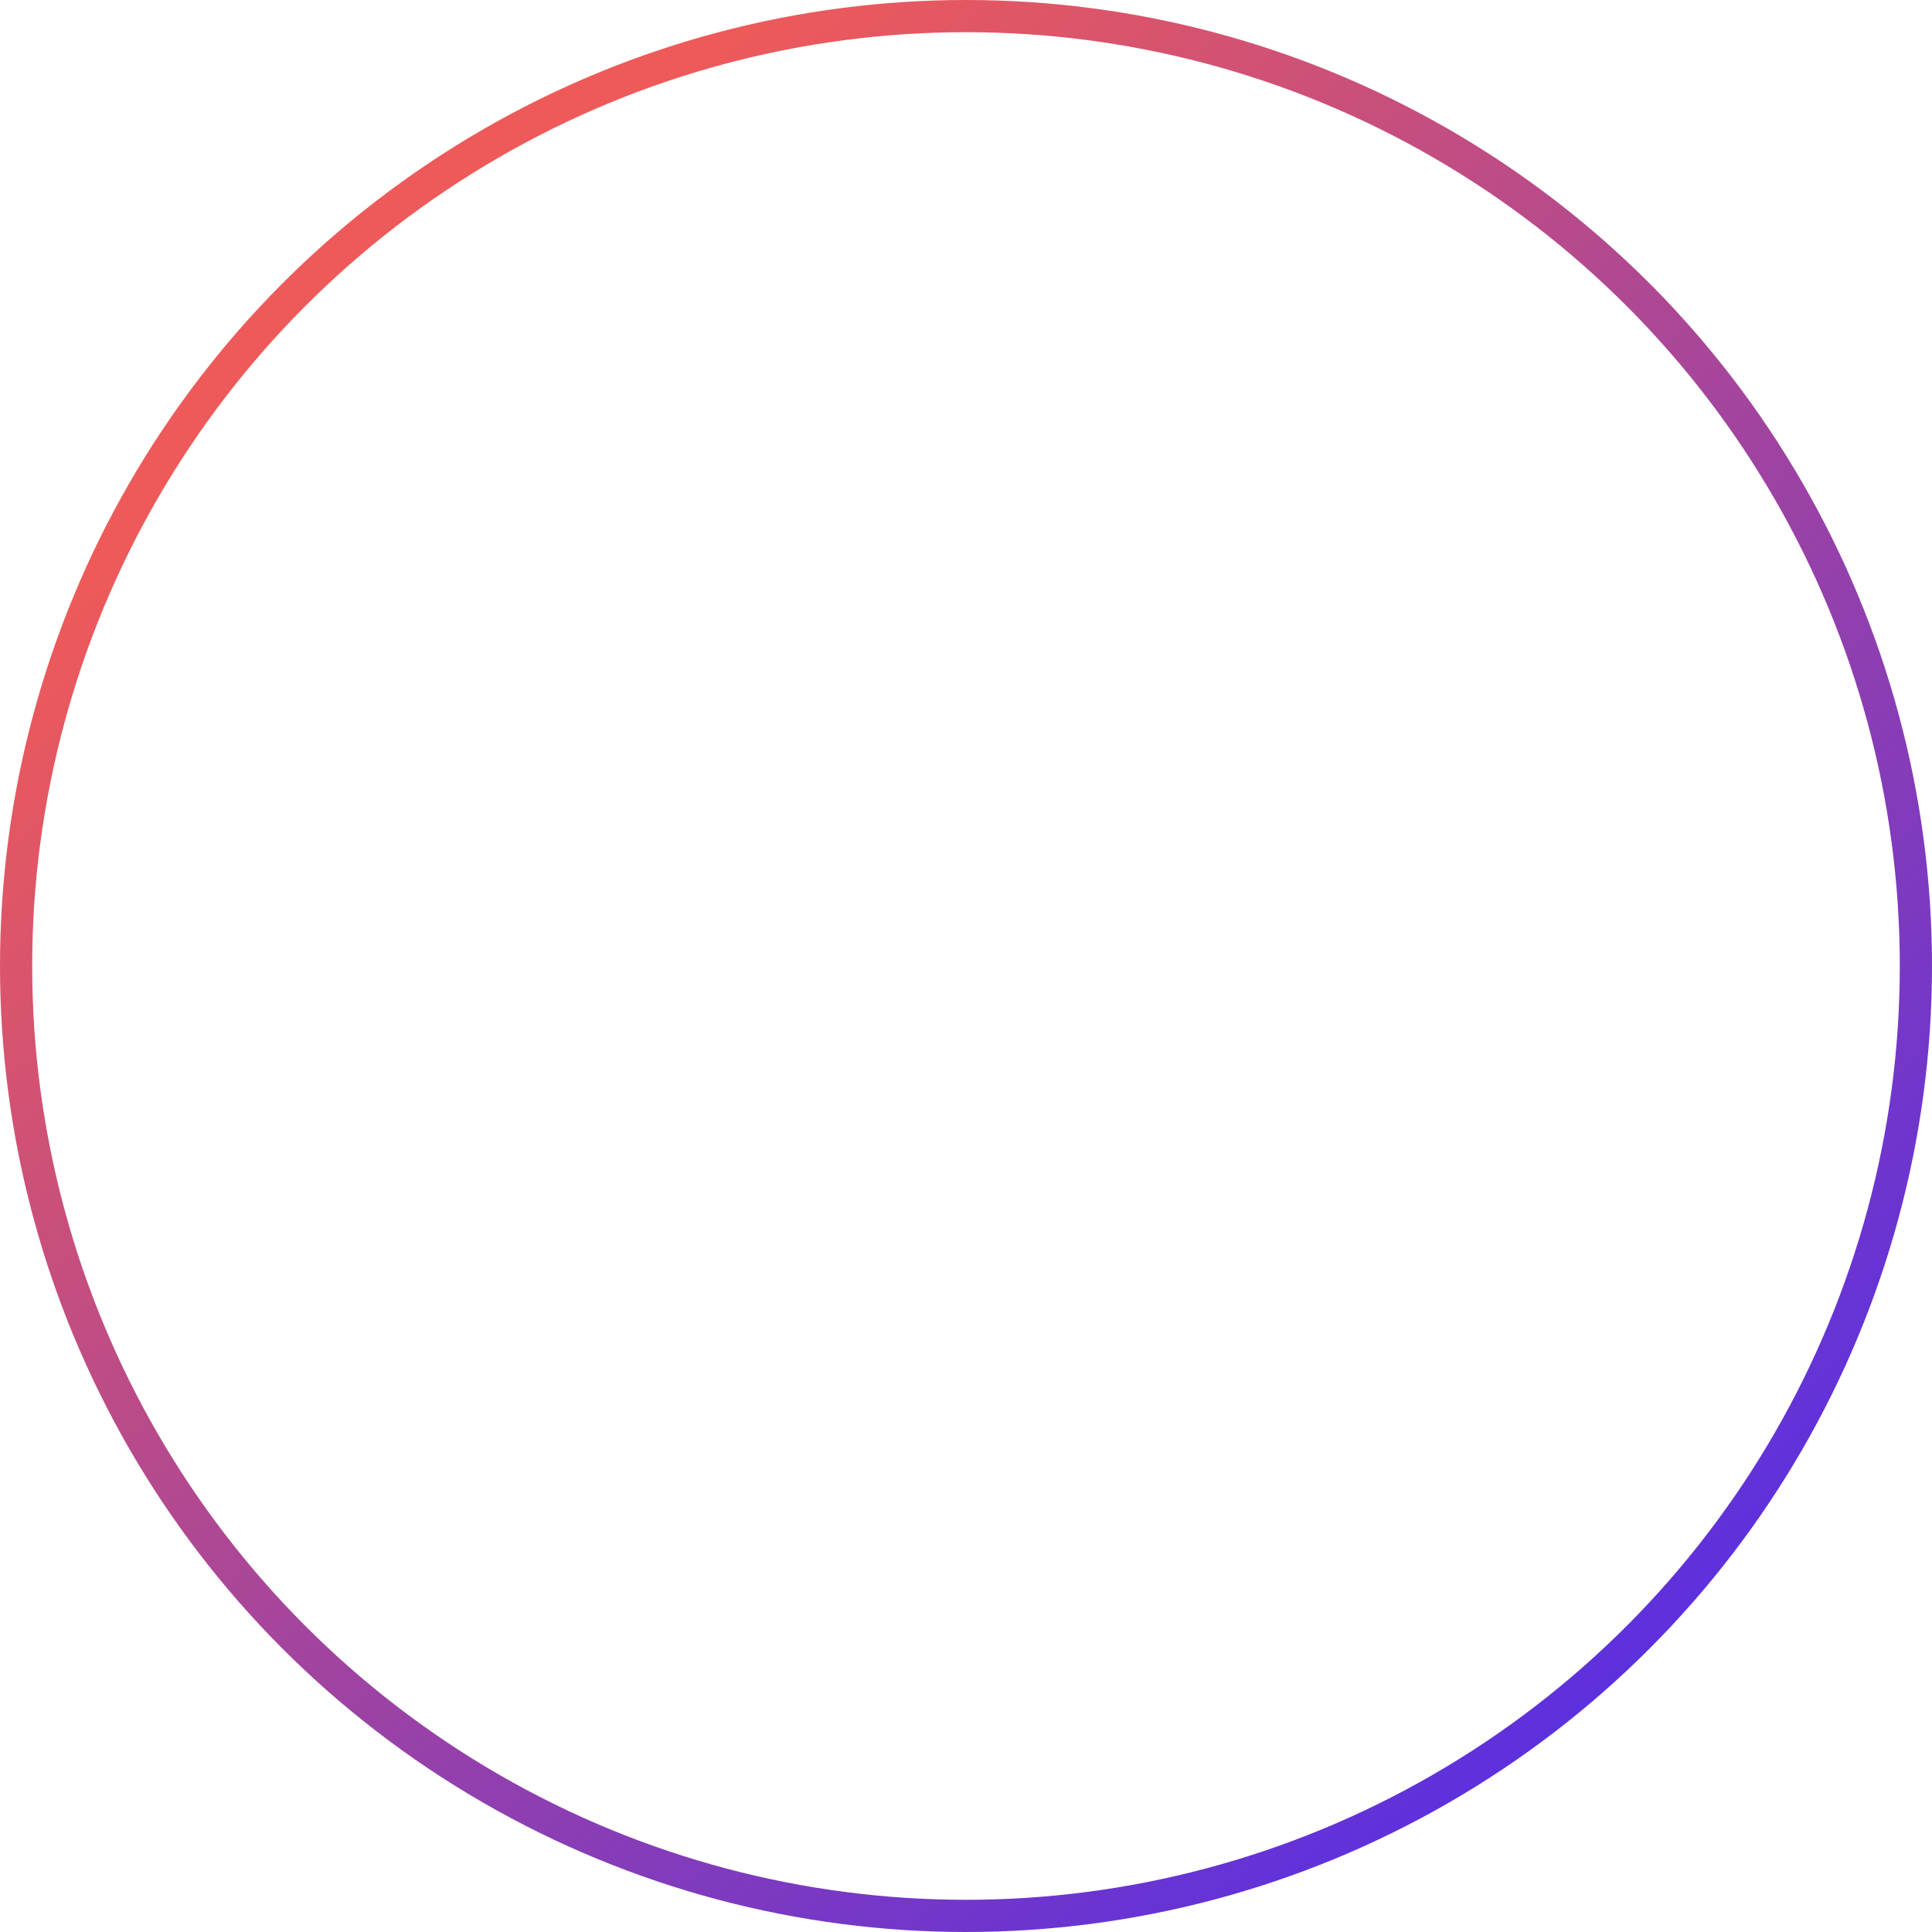 <svg width="60" height="60" viewBox="0 0 60 60" fill="none" xmlns="http://www.w3.org/2000/svg">
<g filter="url(#filter0_b)">
<circle r="30" transform="matrix(-1 0 0 1 30 30)" fill="white" fill-opacity="0.1"/>
<circle r="29.5" transform="matrix(-1 0 0 1 30 30)" stroke="url(#paint0_linear)"/>
</g>
<defs>
<filter id="filter0_b" x="-10" y="-10" width="80" height="80" filterUnits="userSpaceOnUse" color-interpolation-filters="sRGB">
<feFlood flood-opacity="0" result="BackgroundImageFix"/>
<feGaussianBlur in="BackgroundImage" stdDeviation="5"/>
<feComposite in2="SourceAlpha" operator="in" result="effect1_backgroundBlur"/>
<feBlend mode="normal" in="SourceGraphic" in2="effect1_backgroundBlur" result="shape"/>
</filter>
<linearGradient id="paint0_linear" x1="10.432" y1="52.724" x2="49.623" y2="7.199" gradientUnits="userSpaceOnUse">
<stop stop-color="#552EE5"/>
<stop offset="1" stop-color="#EE5A59"/>
</linearGradient>
</defs>
</svg>
